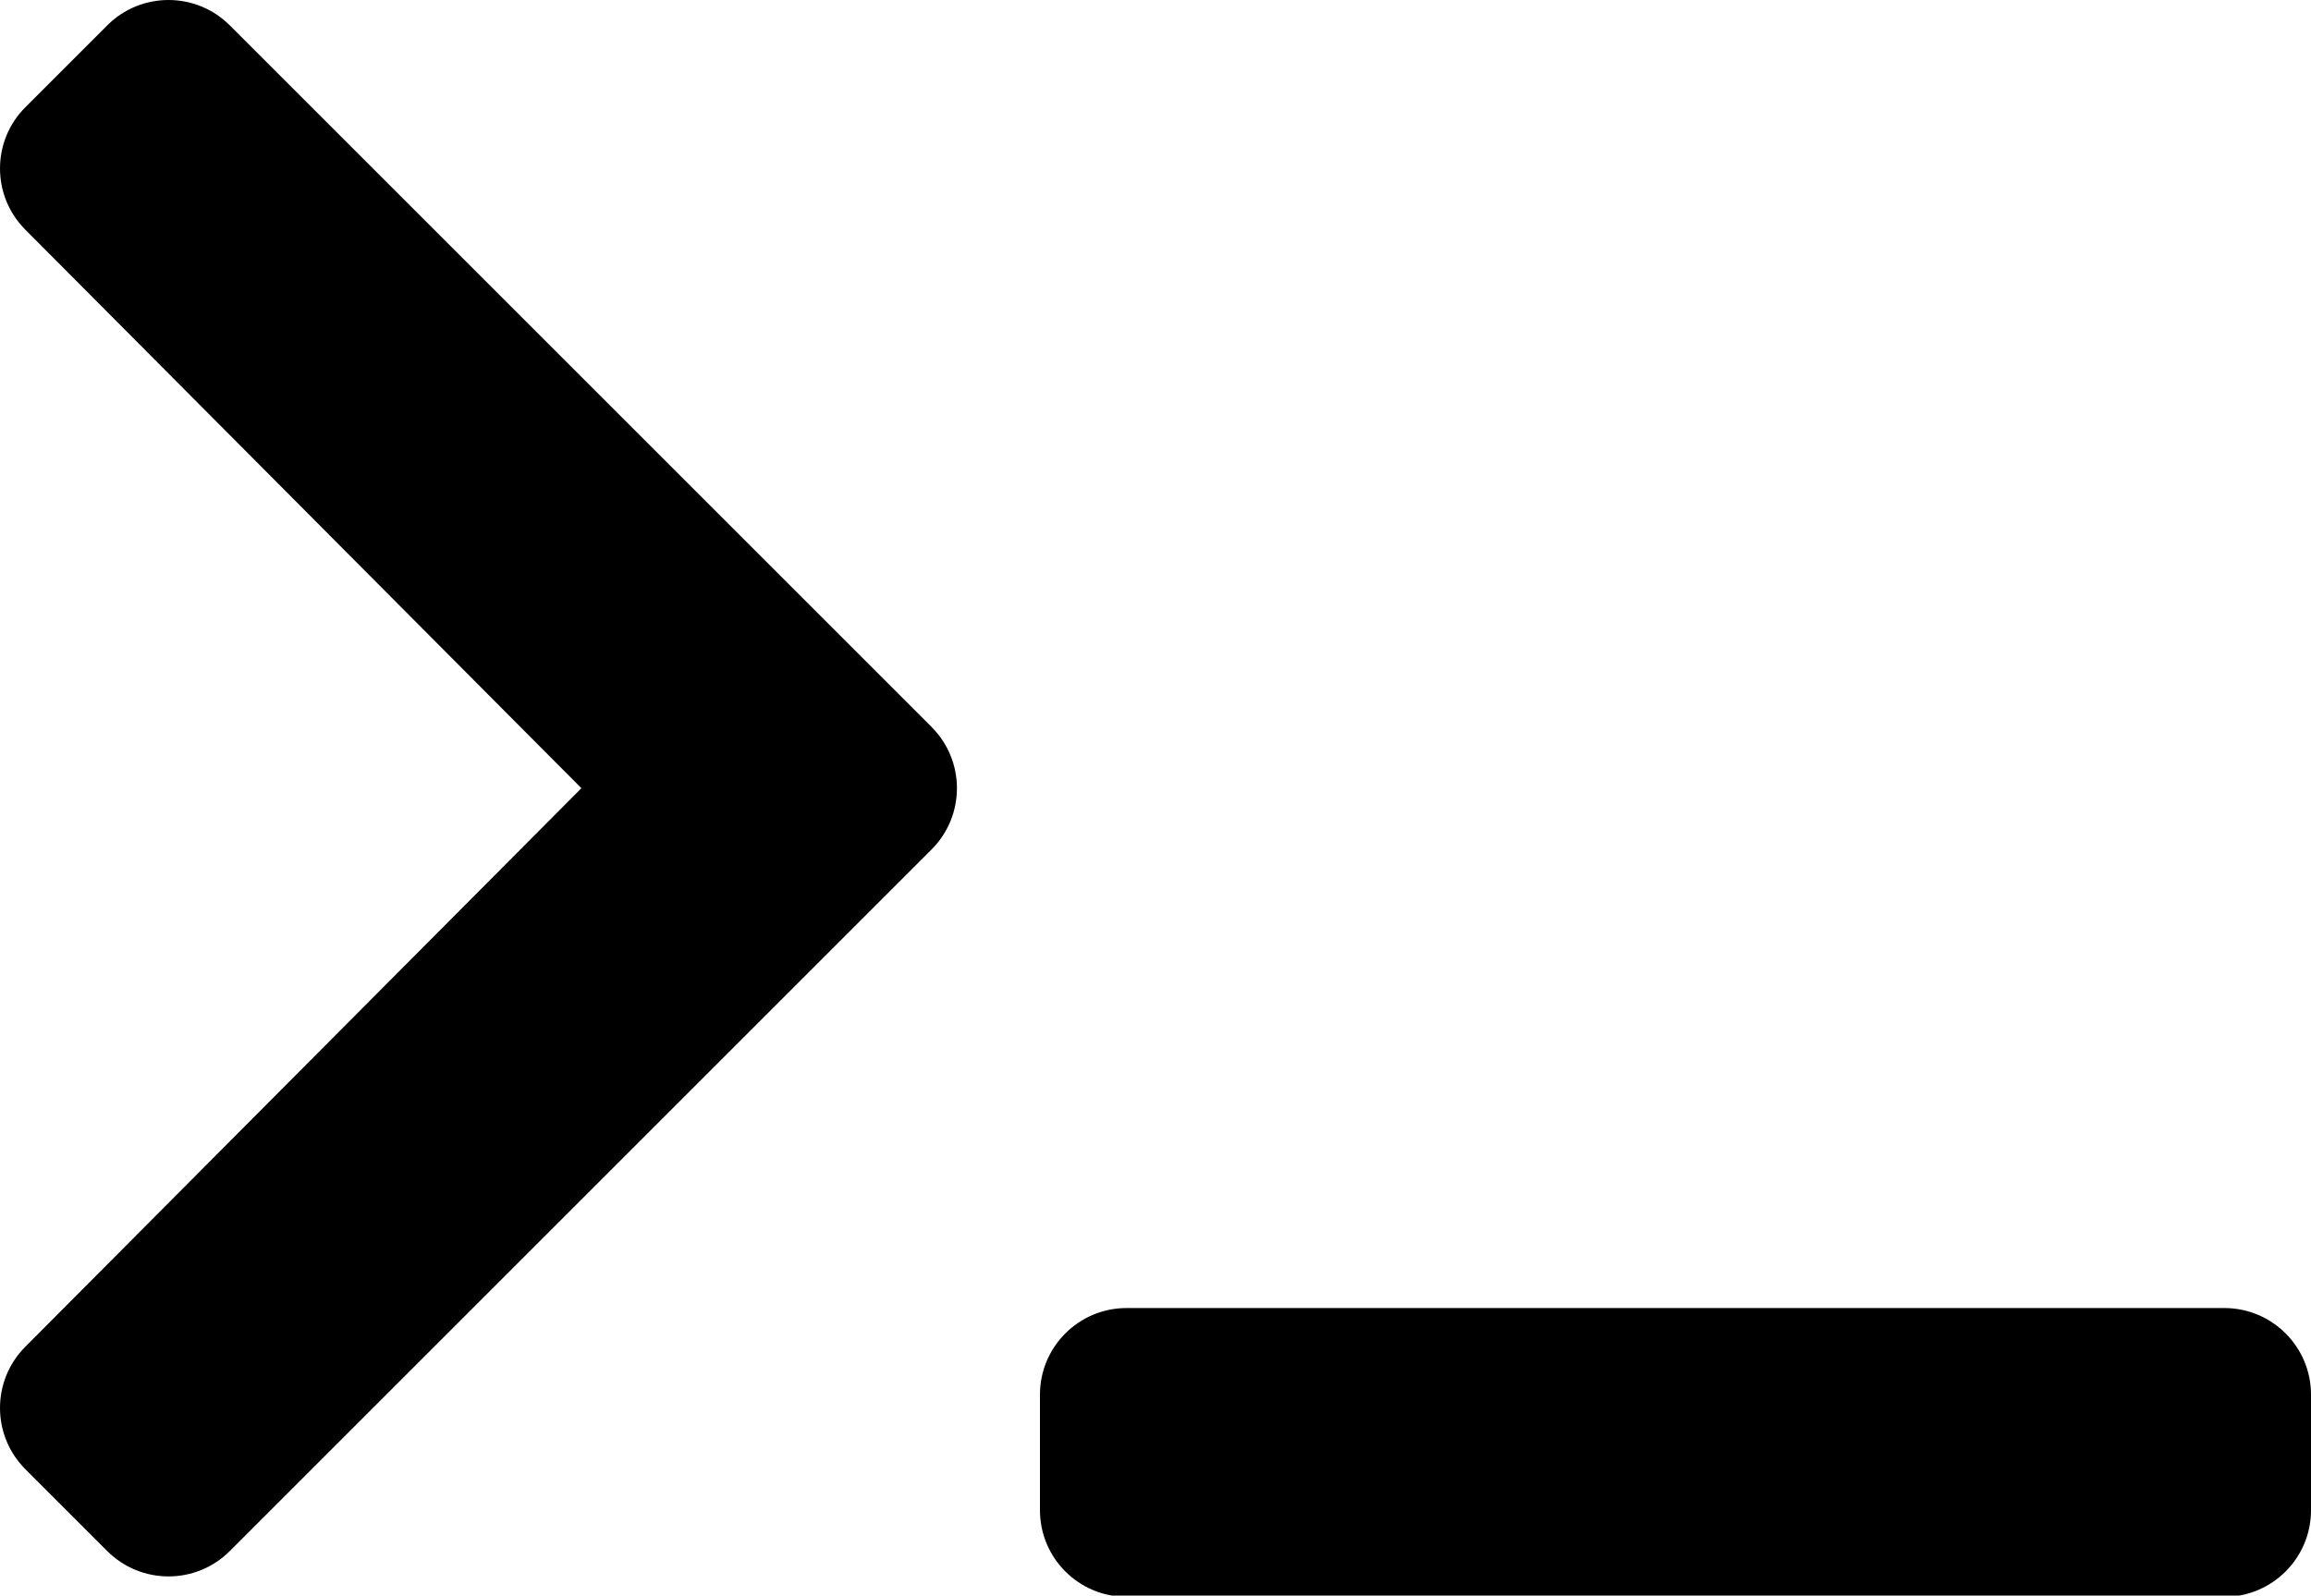 <!--
Font Awesome Free 5.2.0 by @fontawesome - https://fontawesome.com
License - https://fontawesome.com/license (Icons: CC BY 4.0, Fonts: SIL OFL 1.1, Code: MIT License)
-->

<svg xmlns="http://www.w3.org/2000/svg" viewBox="0 0 640 442">
  <path d="m257.982,235.314l-194.343,194.343c-9.373,9.373 -24.569,9.373 -33.941,0l-22.668,-22.667c-9.357,-9.357 -9.375,-24.522 -0.04,-33.901l154.022,-154.746l-154.021,-154.745c-9.335,-9.379 -9.317,-24.544 0.04,-33.901l22.667,-22.667c9.373,-9.373 24.569,-9.373 33.941,0l194.343,194.343c9.373,9.372 9.373,24.568 0,33.941zm382.019,183.029l0,-32c0,-13.255 -10.745,-24 -24,-24l-304,0c-13.255,0 -24,10.745 -24,24l0,32c0,13.255 10.745,24 24,24l304,0c13.255,0 24,-10.745 24,-24z"/>
</svg>
